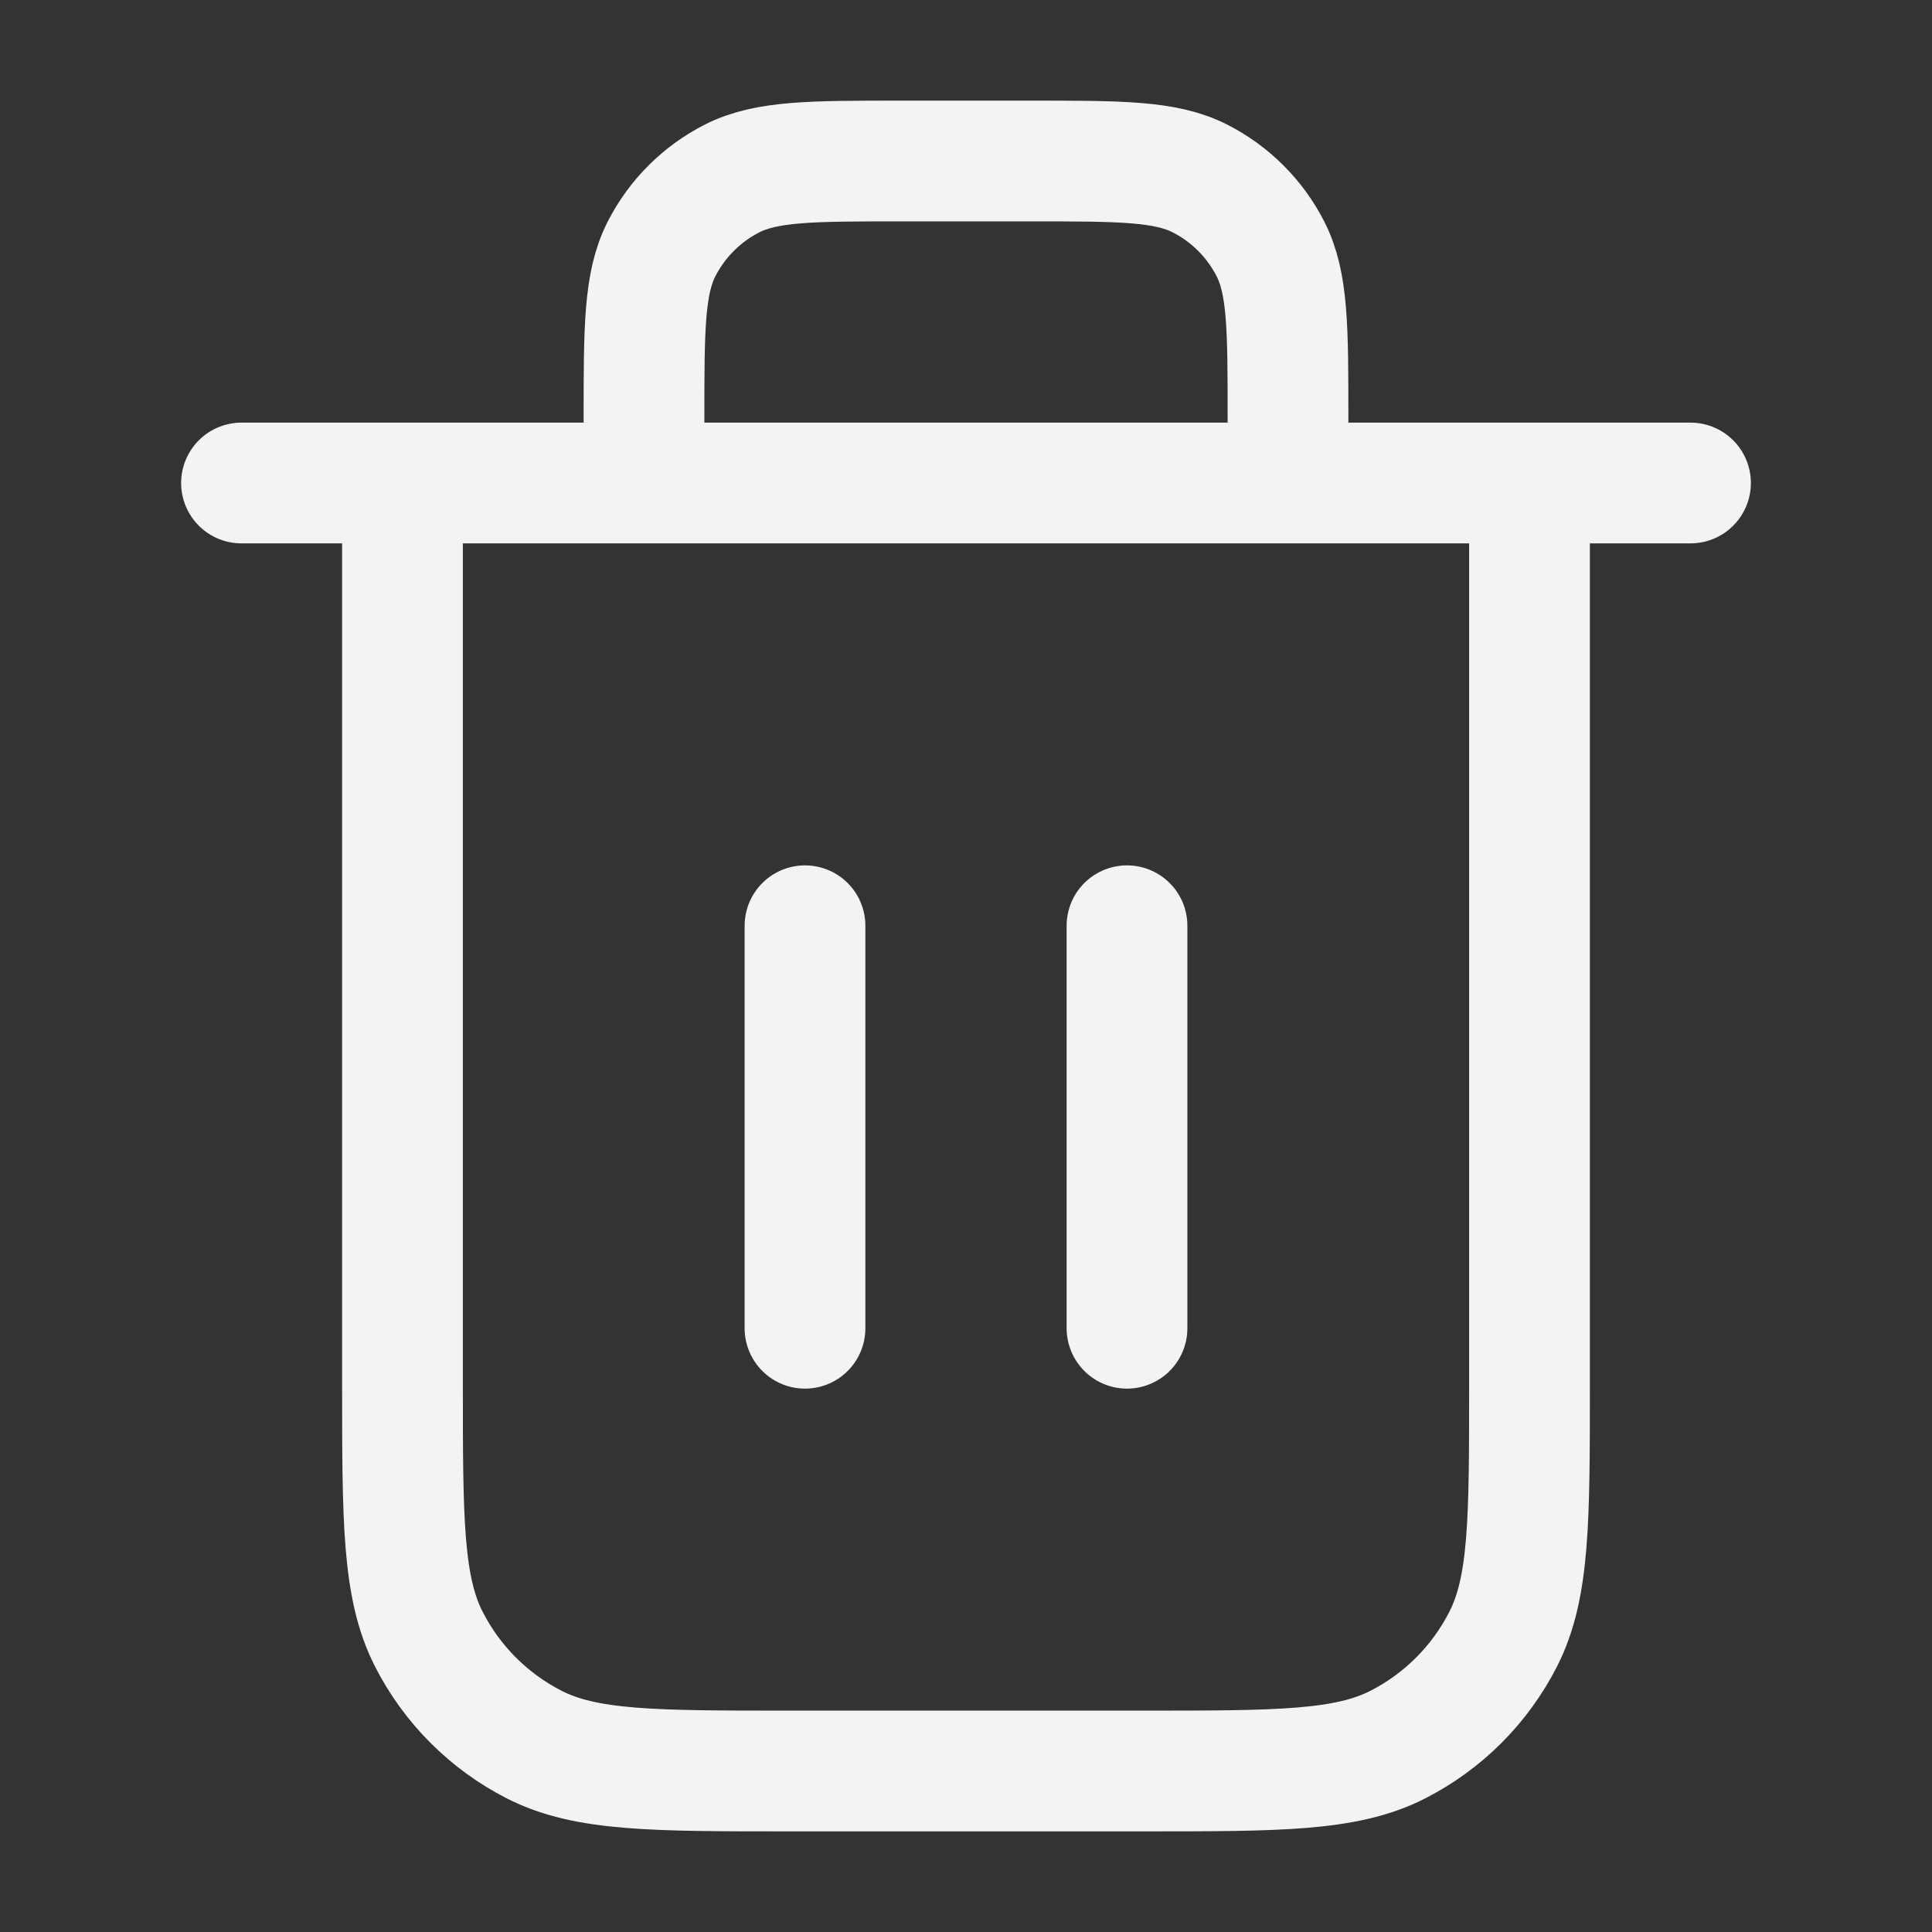 <svg width="24" height="24" viewBox="0 0 24 24" fill="none" xmlns="http://www.w3.org/2000/svg">
  <rect x="0" y="0" width="24" height="24" fill="#333333" stroke="none"/>
  <path d="M16 6V5.2C16 4.08 16 3.52 15.782 3.092C15.59 2.716 15.284 2.41 14.908 2.218C14.48 2 13.92 2 12.8 2H11.2C10.08 2 9.52 2 9.092 2.218C8.716 2.41 8.41 2.716 8.218 3.092C8 3.52 8 4.08 8 5.2V6M10 11.5V16.5M14 11.5V16.5M3 6H21M19 6V17.2C19 18.88 19 19.72 18.673 20.362C18.385 20.927 17.927 21.385 17.362 21.673C16.72 22 15.88 22 14.2 22H9.8C8.12 22 7.28 22 6.638 21.673C6.074 21.385 5.615 20.927 5.327 20.362C5 19.72 5 18.88 5 17.2V6" stroke="#F3F3F3" stroke-width="1.5" stroke-linecap="round" stroke-linejoin="round" />
</svg>
